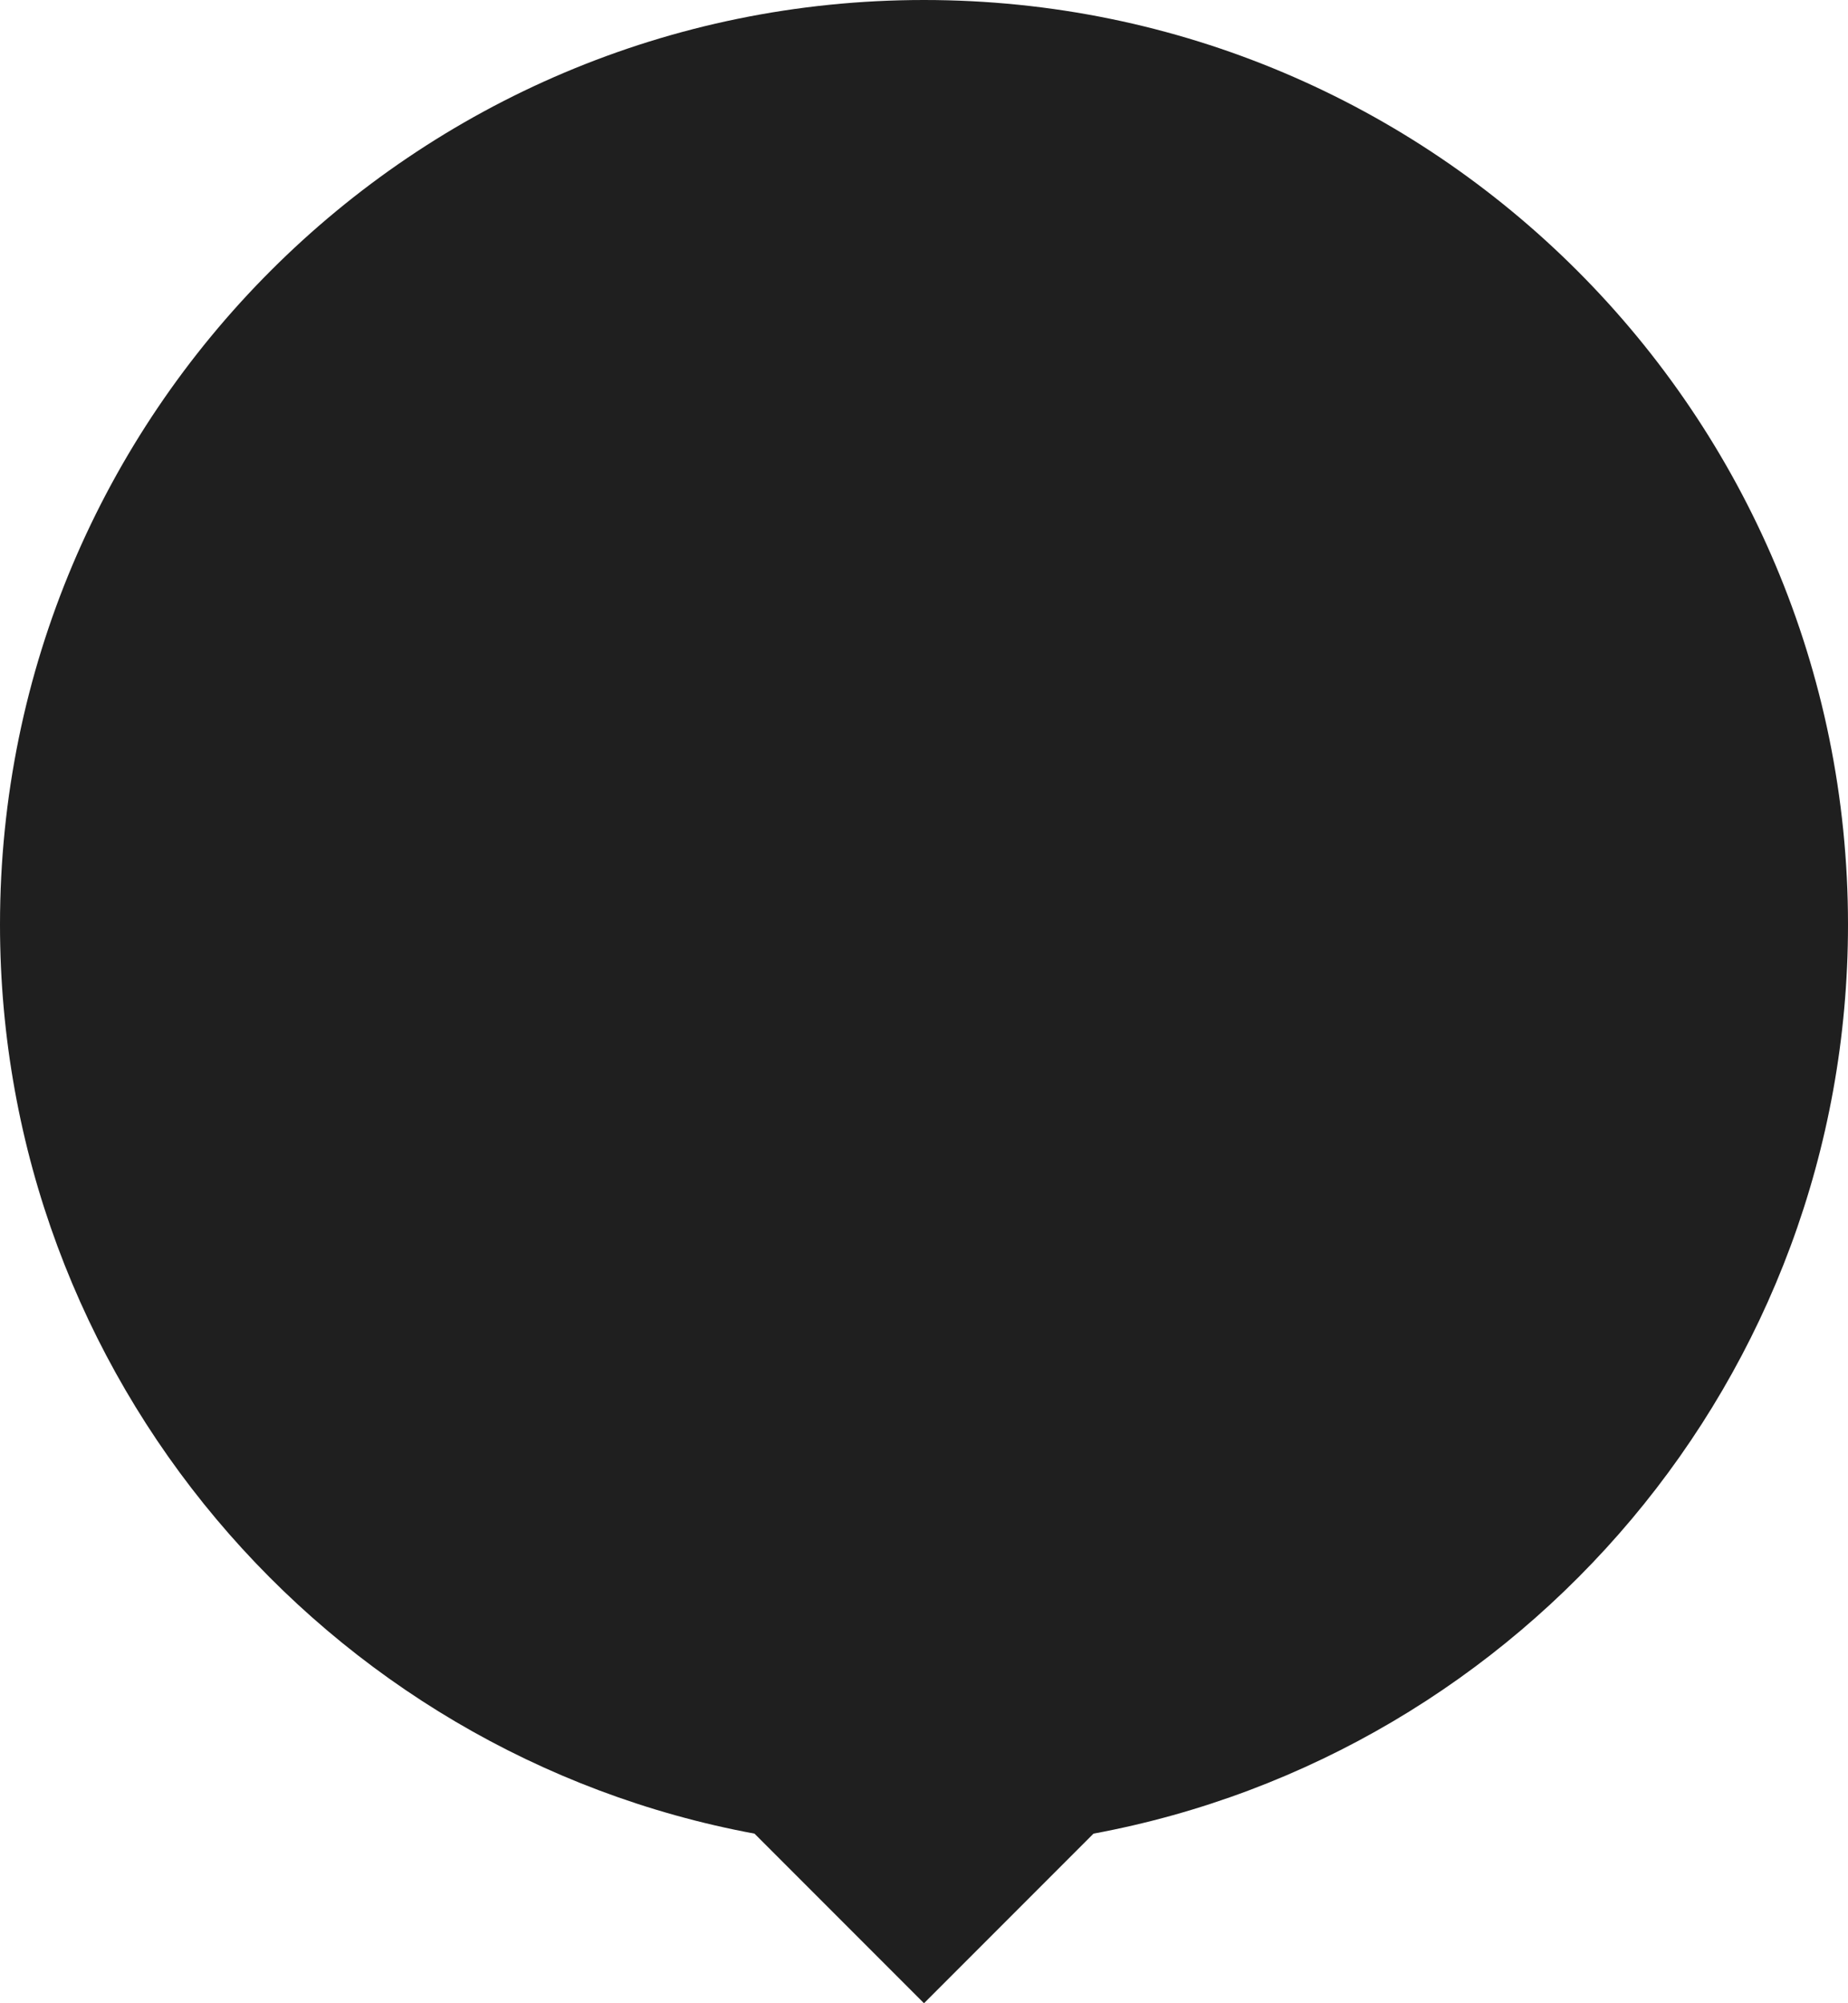 <svg xmlns="http://www.w3.org/2000/svg" width="36" height="39"><path fill="#1F1F1F" fill-rule="evenodd" d="M14.698 35.698C6.334 34.147 0 26.813 0 18 0 8.059 8.059 0 18 0s18 8.059 18 18c0 8.813-6.334 16.147-14.698 17.698L18 39l-3.302-3.302Z"/></svg>
